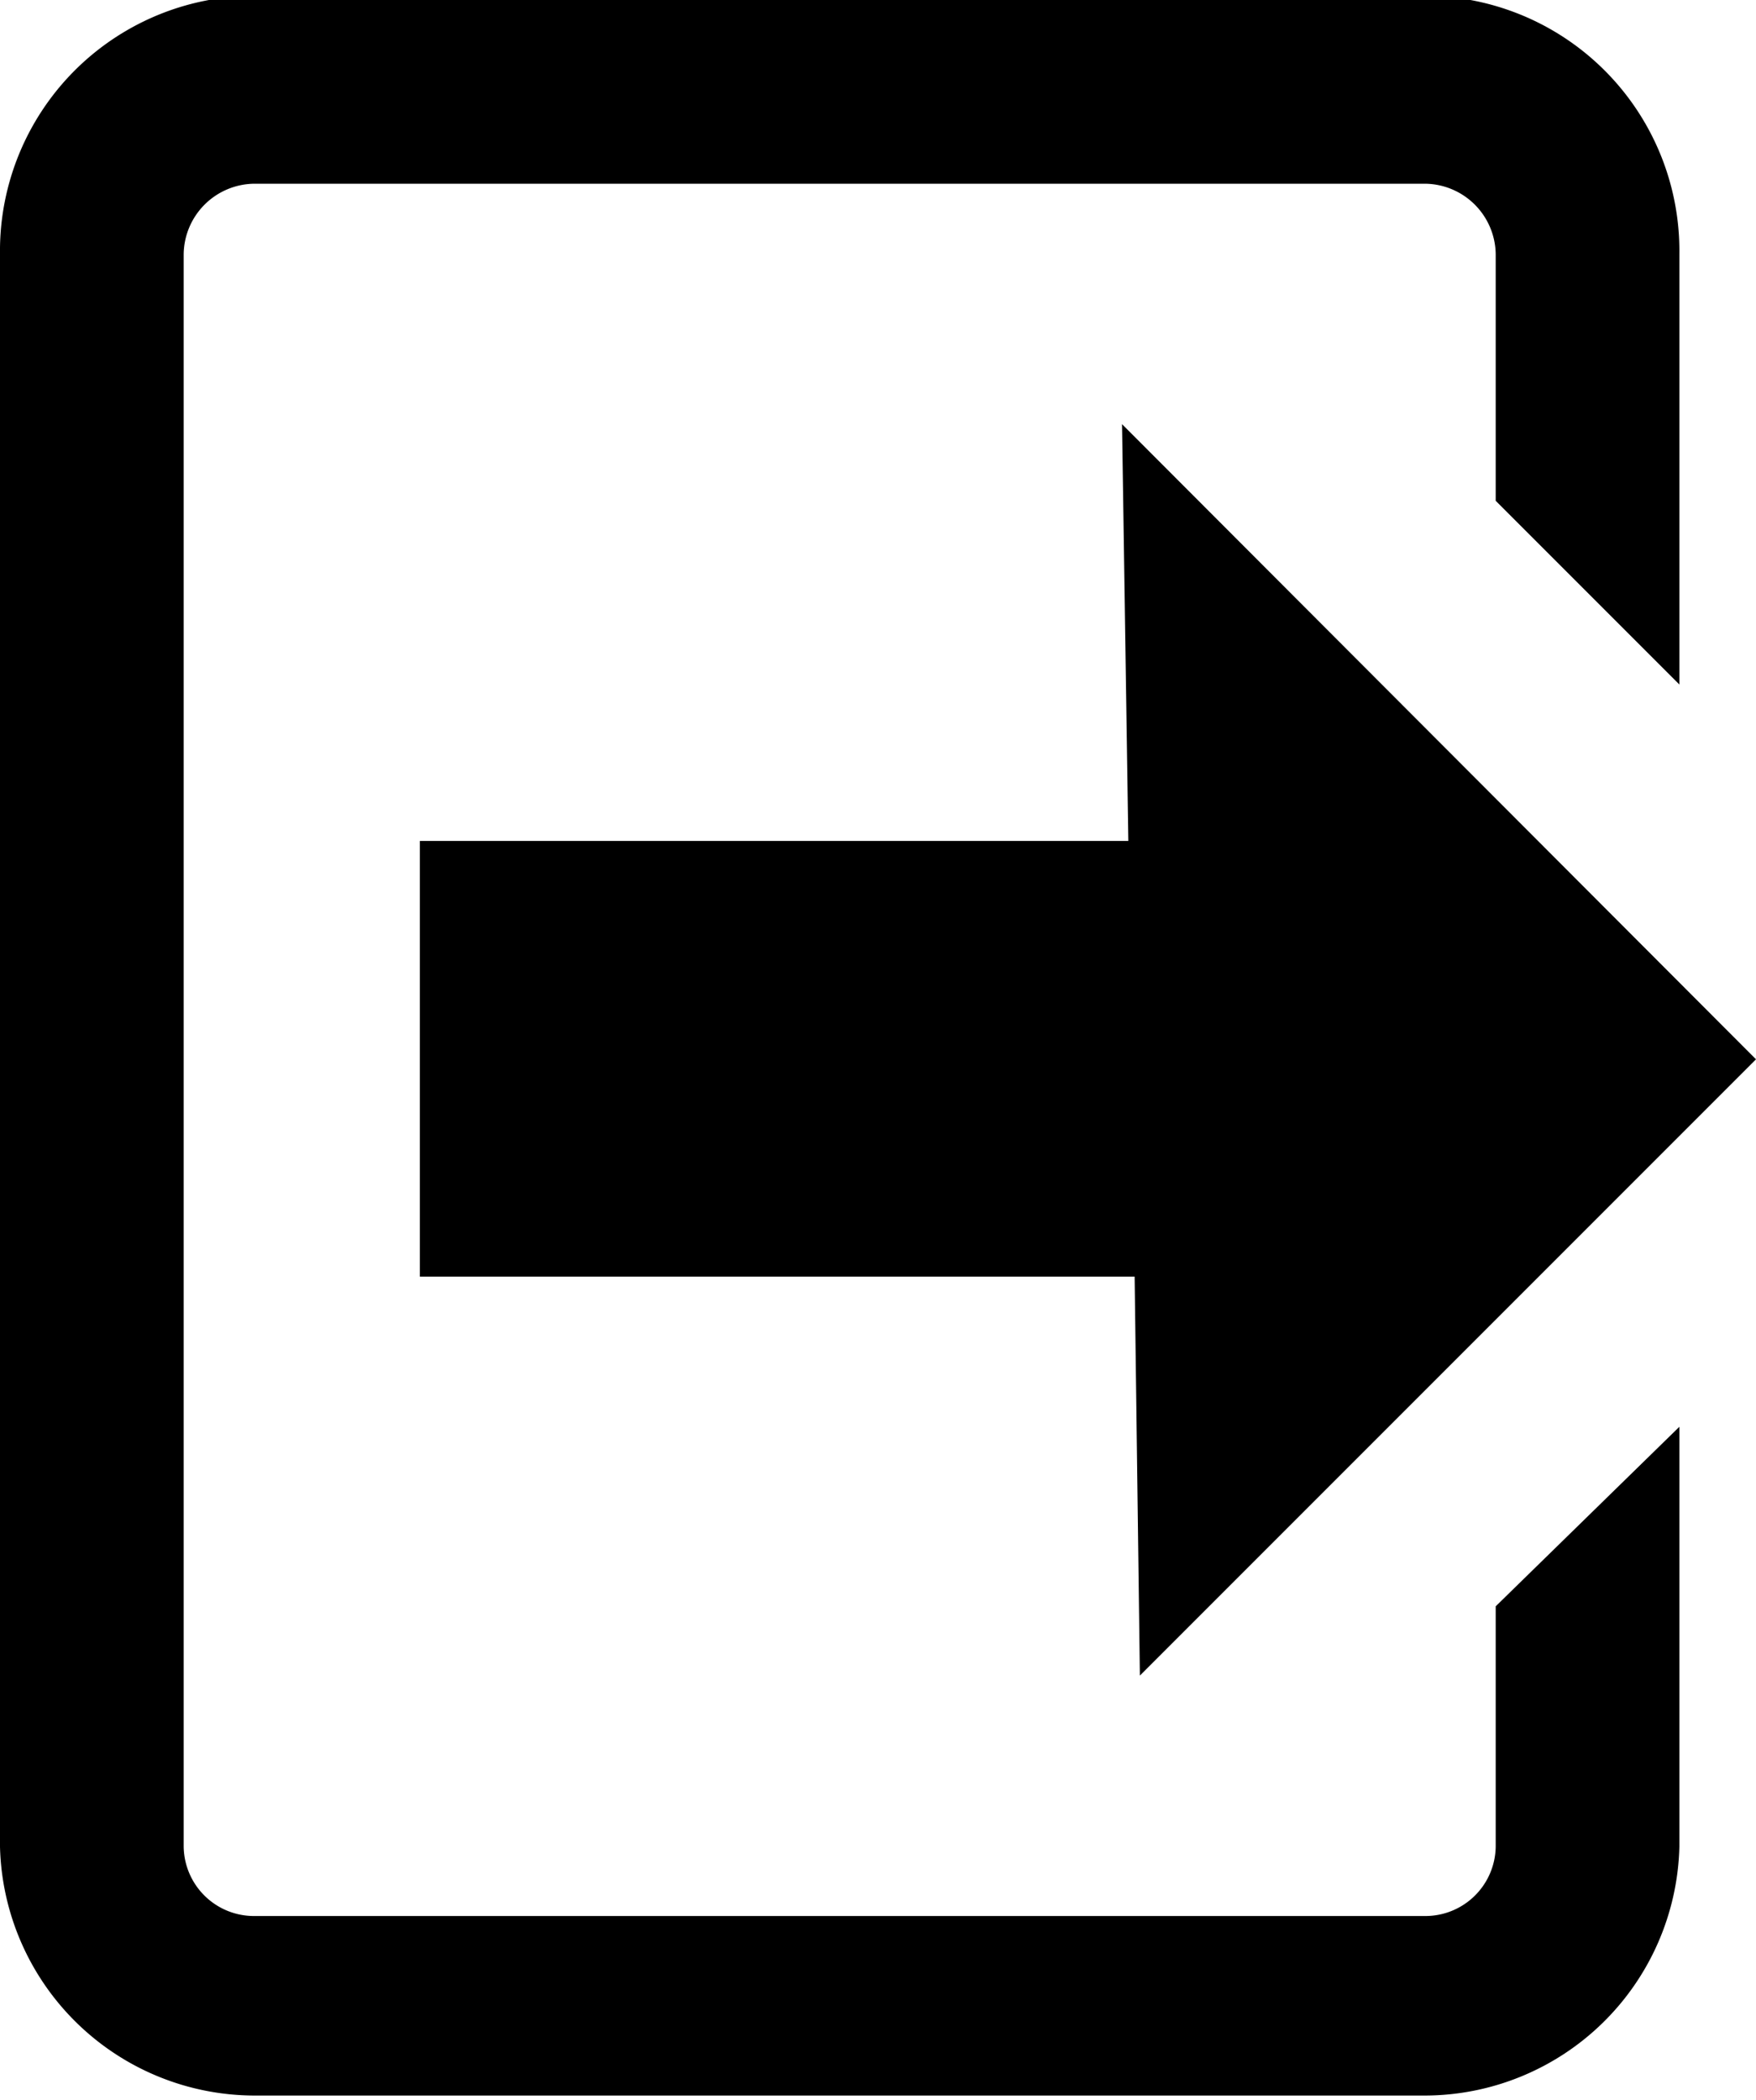 <svg xmlns="http://www.w3.org/2000/svg" viewBox="0 0 16.73 20"><polygon points="16.73 10.09 10.69 4.04 10.75 8.01 4 8.01 4 12.16 10.81 12.16 10.86 15.96 16.73 10.09"/> <path d="M16.25,15.34v2.29a.67.67,0,0,1-.67.66H4.42a.67.67,0,0,1-.67-.66V2.46a.68.68,0,0,1,.67-.67H15.58a.68.68,0,0,1,.67.67V4.81L18,6.56V2.46A2.43,2.43,0,0,0,15.58,0H4.42A2.43,2.43,0,0,0,2,2.46V17.63A2.43,2.43,0,0,0,4.42,20H15.58A2.43,2.43,0,0,0,18,17.63v-4Z" transform="translate(-2 -0.04)"/></svg>
